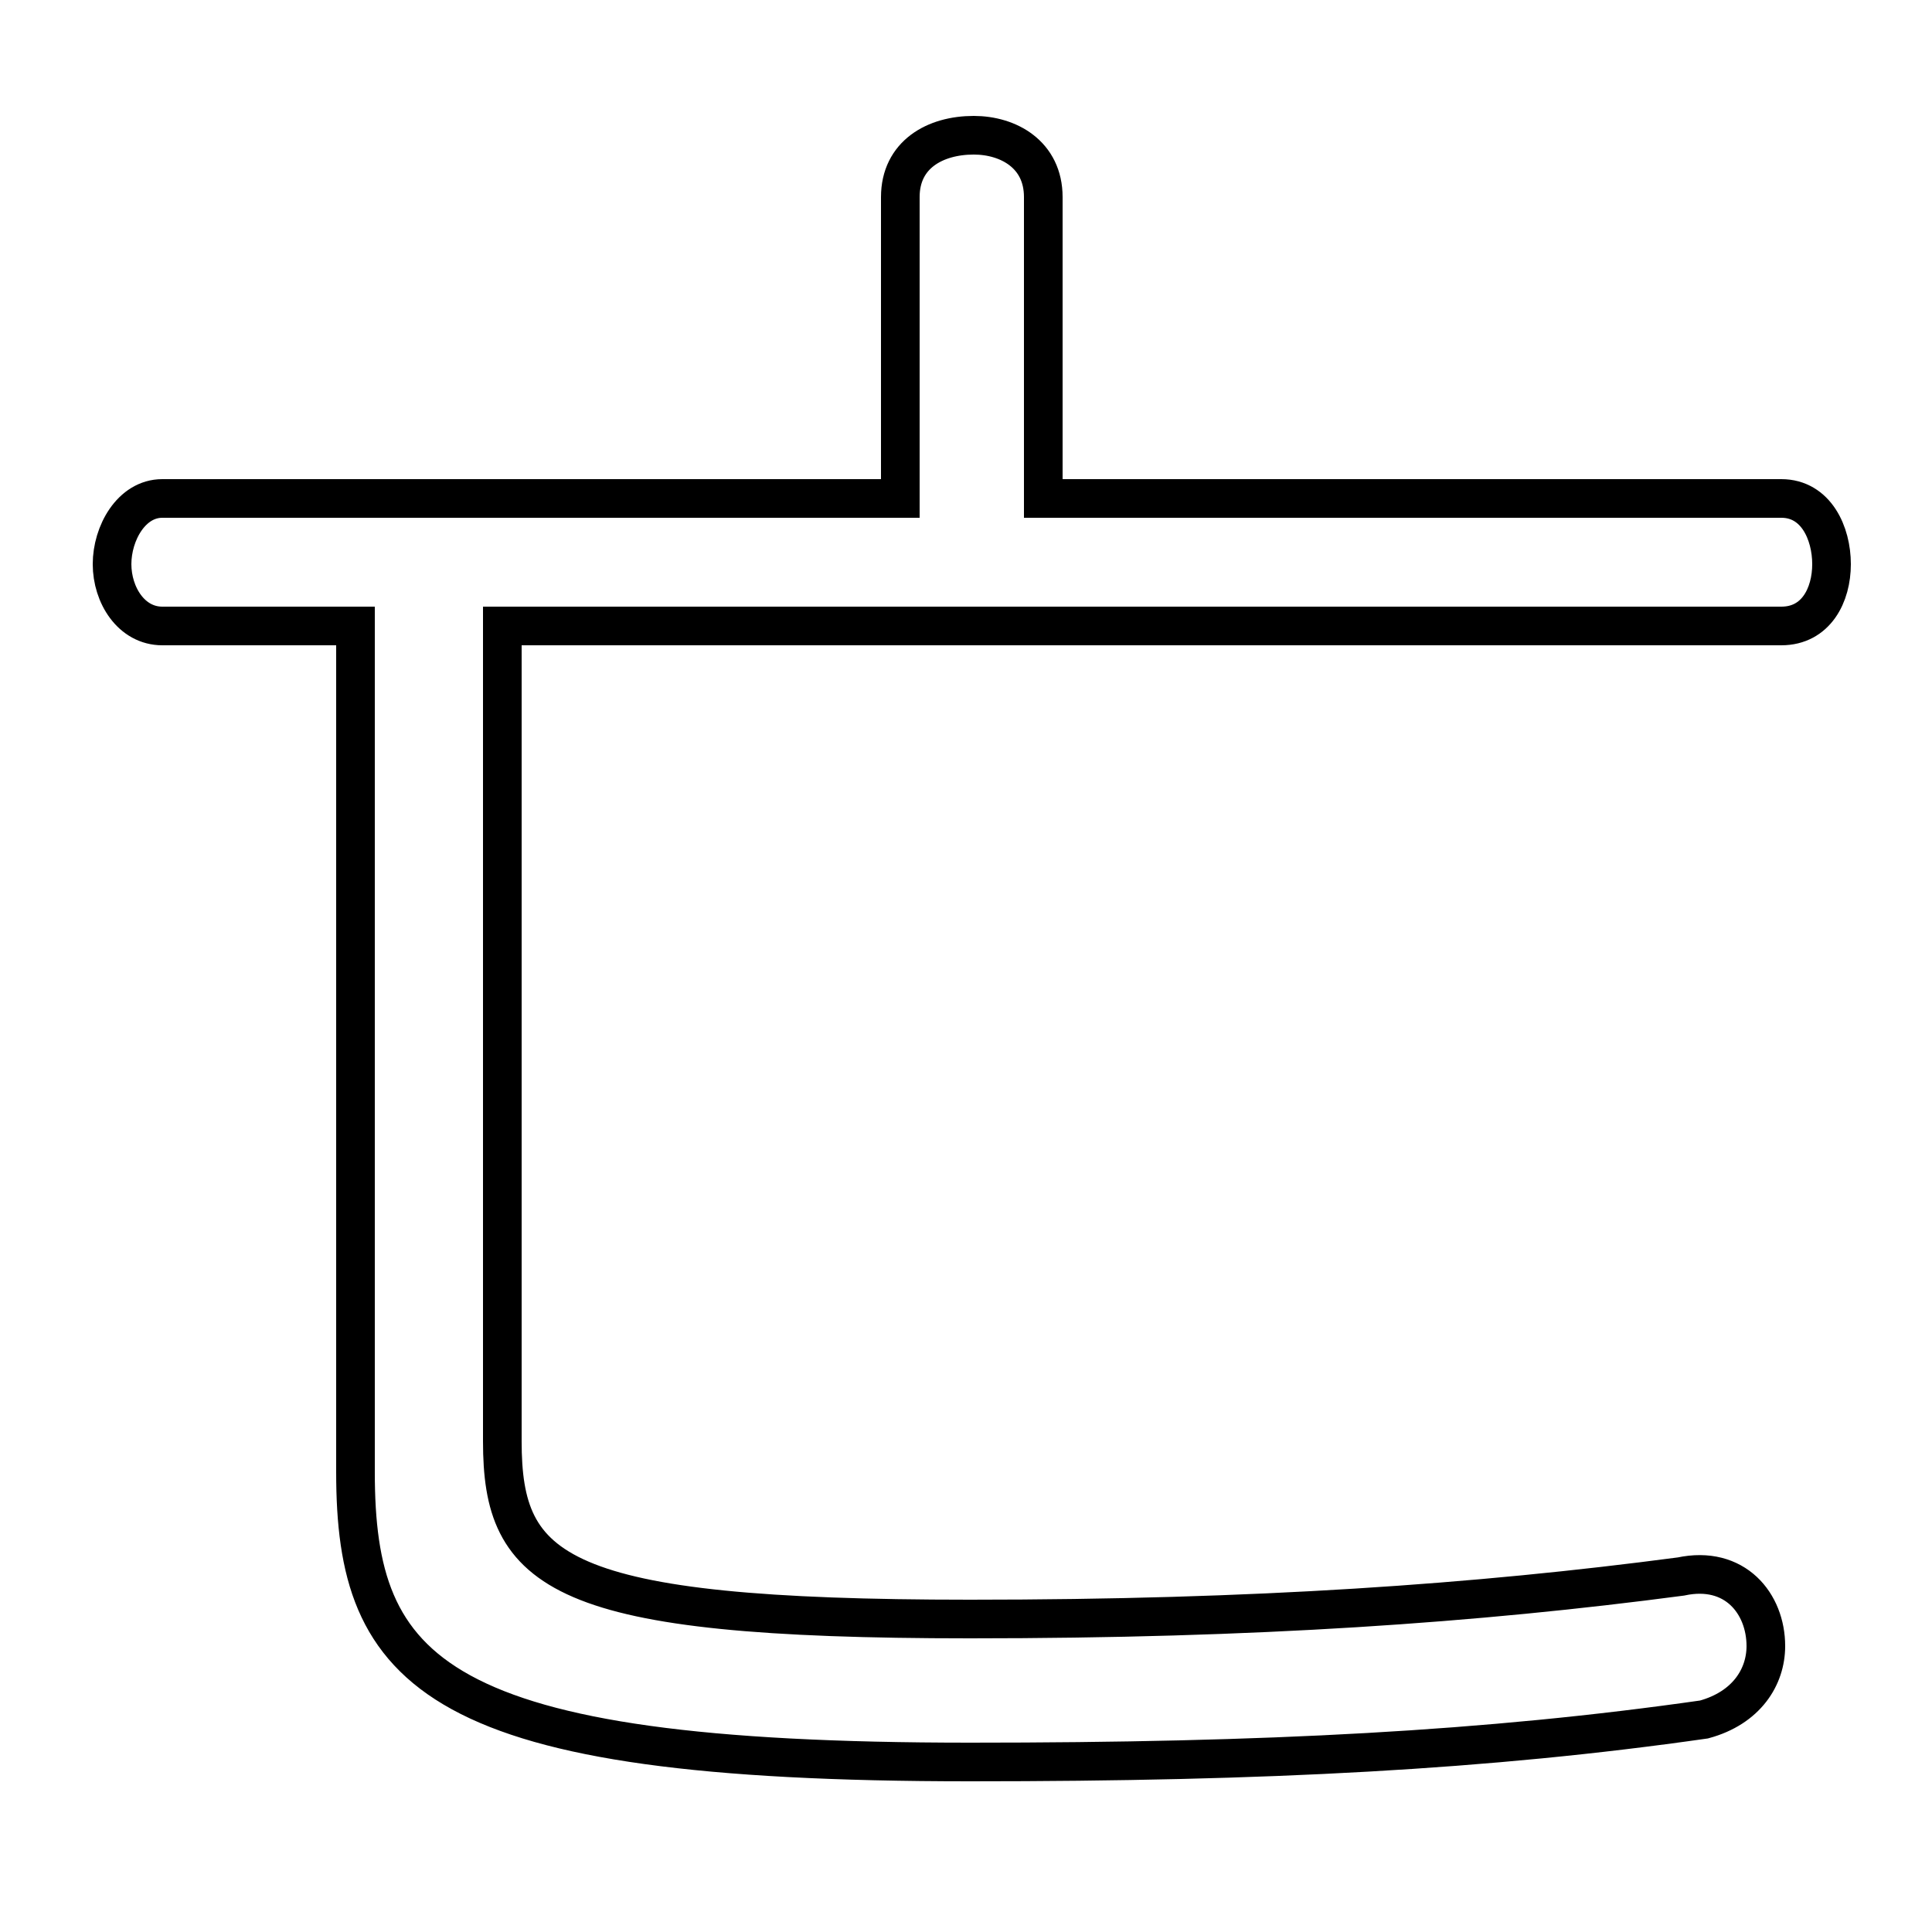 <svg xmlns="http://www.w3.org/2000/svg" viewBox="0 -44.0 50.0 50.0">
    <rect x="0" y="-44.0" width="50.0" height="50.0" fill="#808080" stroke="none"/>
    <g transform="scale(1, -1)">
        <!-- ボディの枠 -->
        <rect x="0" y="-6.0" width="50.0" height="50.0"
            stroke="white" fill="white"/>
        <!-- グリフ座標系の原点 -->
        <circle cx="0" cy="0" r="5" fill="white"/>
        <!-- グリフのアウトライン -->
        <g style="fill:none;stroke:#000000;stroke-width:1;">
<path d="M 13.0 27.8 L 46.1 27.8 C 47.0 27.8 47.4 28.6 47.4 29.4 C 47.4 30.2 47.0 31.1 46.1 31.1 L 27.0 31.1 L 27.0 38.9 C 27.0 40.0 26.1 40.5 25.2 40.5 C 24.2 40.5 23.3 40.0 23.3 38.9 L 23.3 31.1 L 4.2 31.1 C 3.4 31.1 2.9 30.2 2.9 29.4 C 2.9 28.6 3.4 27.8 4.2 27.8 L 9.2 27.8 L 9.2 5.9 C 9.2 0.7 11.2 -1.6 25.1 -1.6 C 32.8 -1.6 38.5 -1.3 44.1 -0.5 C 45.2 -0.2 45.7 0.6 45.7 1.4 C 45.7 2.5 44.9 3.5 43.5 3.2 C 38.2 2.5 32.5 2.1 25.1 2.1 C 14.4 2.1 13.0 3.3 13.0 6.7 Z"/>
</g>
</g>
</svg>